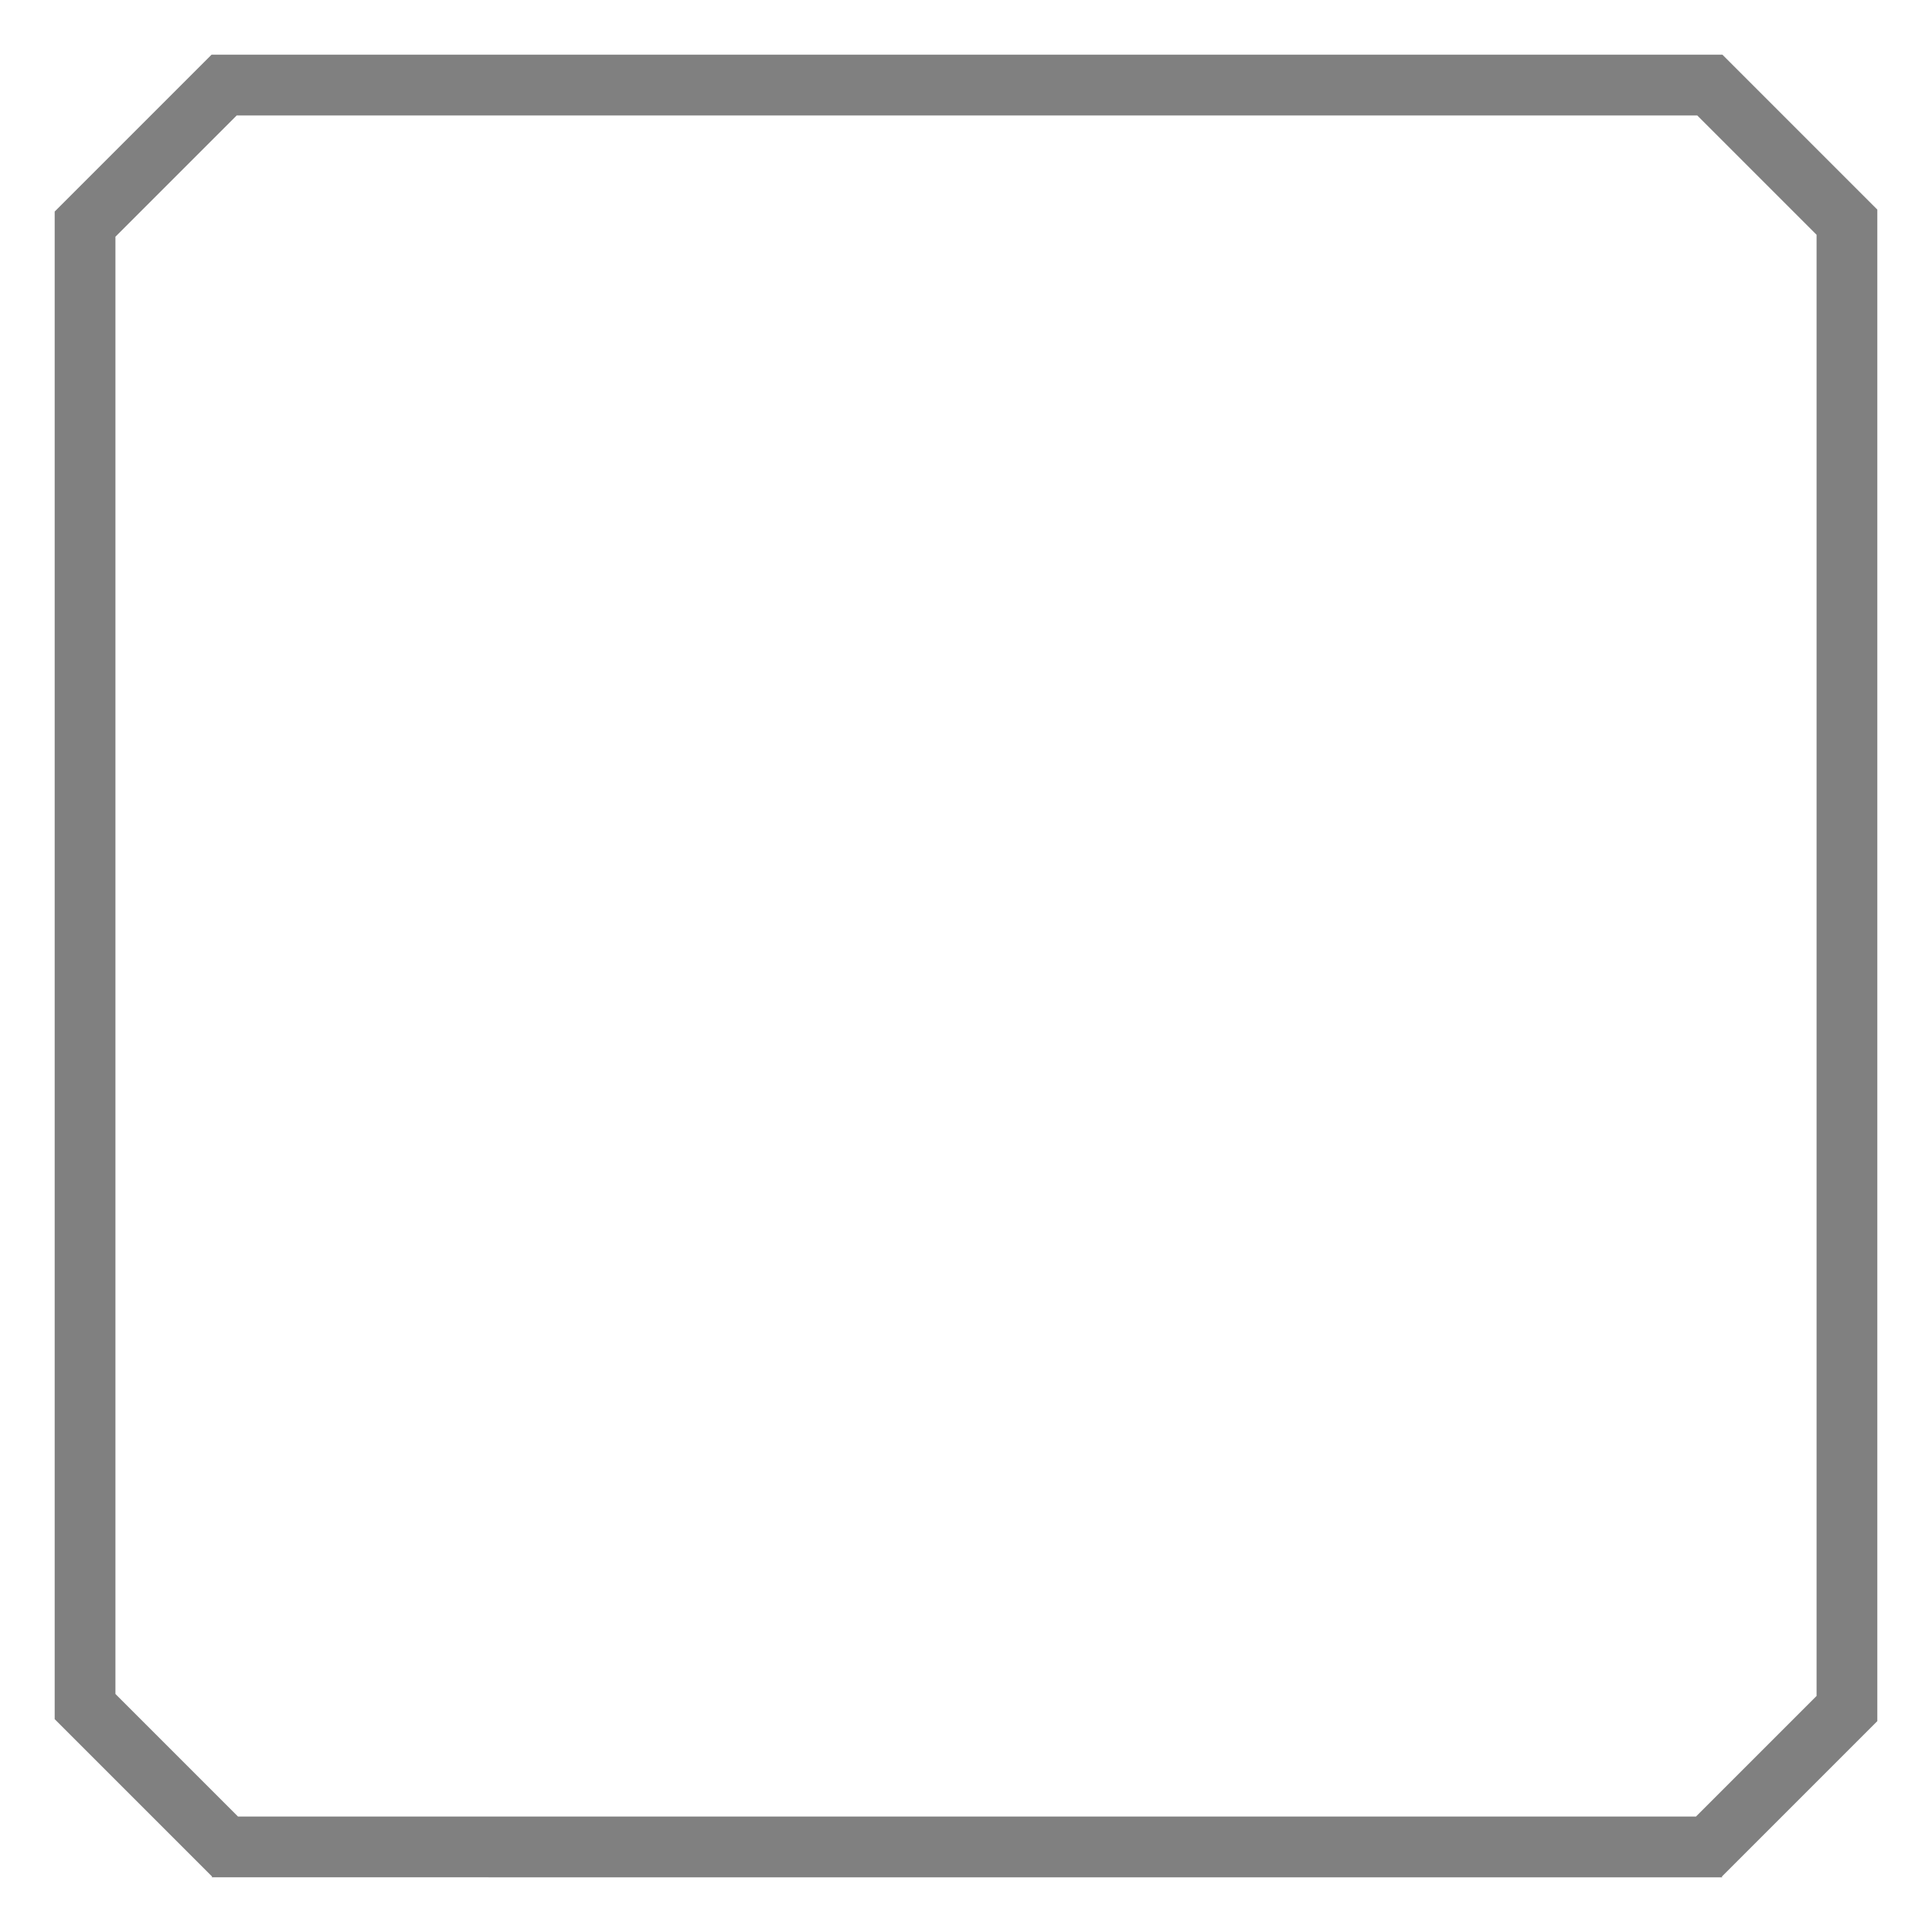 <svg xmlns="http://www.w3.org/2000/svg" xmlns:xlink="http://www.w3.org/1999/xlink" width="158.999" height="158.999" viewBox="0 0 158.999 158.999"><defs><style>.a{fill:none;}.b,.c{stroke:none;}.c{fill:gray;}.d{filter:url(#a);}</style><filter id="a" x="0" y="0" width="158.999" height="158.999" filterUnits="userSpaceOnUse"><feOffset dx="3" dy="3" input="SourceAlpha"/><feGaussianBlur stdDeviation="1.5" result="b"/><feFlood/><feComposite operator="in" in2="b"/><feComposite in="SourceGraphic"/></filter></defs><g class="d" transform="matrix(1, 0, 0, 1, 0, 0)"><g class="a" transform="translate(1.5 1.5)"><path class="b" d="M137.251,150H12.91l.053-.053L0,136.982V12.911L12.911,0H137.25L150,12.75V137.143l-12.8,12.8.053.053Z"/><path class="c" d="M 135.072 144.999 L 144.999 135.072 L 144.999 14.821 L 135.179 5 L 14.982 5 L 5 14.982 L 5 134.911 L 15.087 144.998 L 135.072 144.999 M 137.251 149.999 L 12.91 149.998 L 12.963 149.945 L 1.197742312797345e-05 136.982 L 1.197742312797345e-05 12.911 L 12.911 7.11204893377726e-06 L 137.25 7.11204893377726e-06 L 149.999 12.75 L 149.999 137.143 L 137.197 149.945 L 137.25 149.998 L 137.251 149.999 Z"/></g></g></svg>